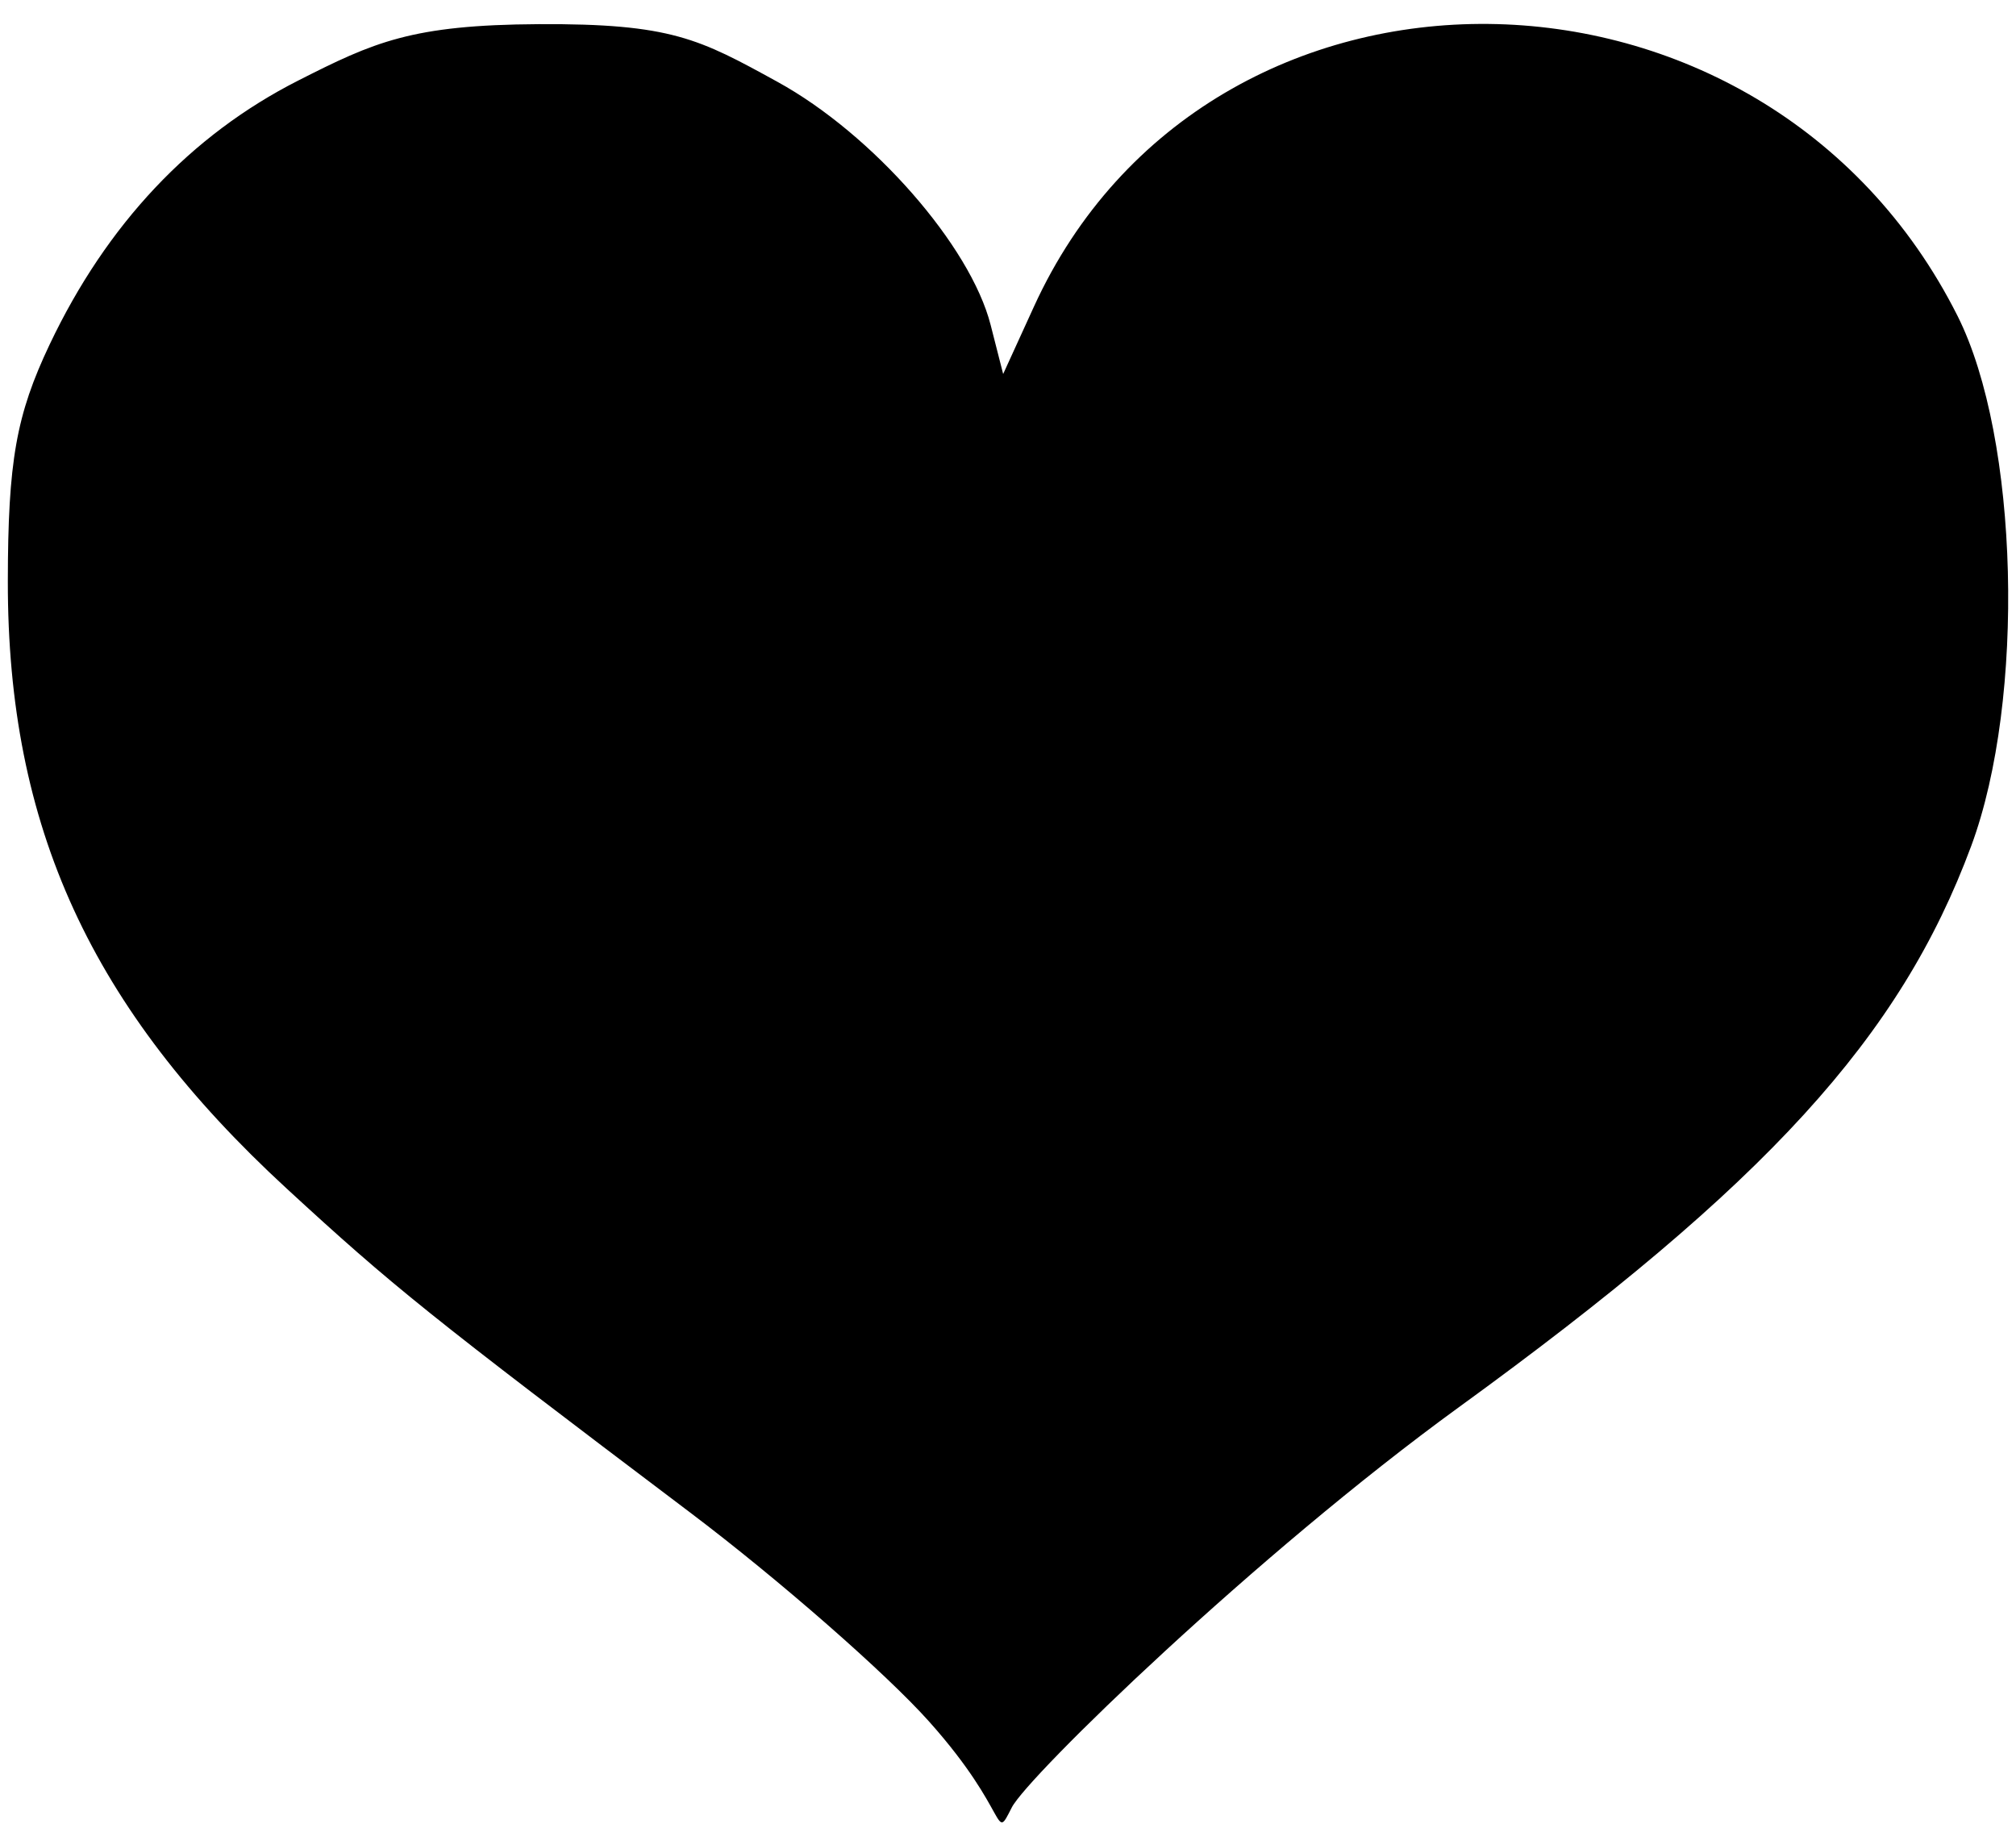 <?xml version="1.0" encoding="UTF-8" standalone="no"?>
<!DOCTYPE svg PUBLIC "-//W3C//DTD SVG 1.1//EN" "http://www.w3.org/Graphics/SVG/1.1/DTD/svg11.dtd">
<svg width="100%" height="100%" viewBox="0 0 645 585" version="1.1" xmlns="http://www.w3.org/2000/svg" xmlns:xlink="http://www.w3.org/1999/xlink" xml:space="preserve" style="fill-rule:evenodd;clip-rule:evenodd;stroke-linejoin:round;stroke-miterlimit:1.414;">
    <g id="layer1">
        <path id="path2417" d="M297.297,550.868C283.522,535.432 249.127,505.339 220.863,483.994C137.119,420.752 125.721,411.6 91.719,380.291C29.035,322.571 2.414,264.581 2.505,185.951C2.549,147.567 5.166,132.779 15.915,110.154C34.151,71.768 61.015,43.245 95.36,25.799C119.685,13.444 131.683,7.954 172.304,7.73C214.798,7.495 223.743,12.449 248.739,26.181C279.164,42.896 310.479,78.617 316.952,103.992L320.951,119.664L330.81,98.08C386.526,-23.893 564.409,-22.068 626.312,101.112C645.95,140.188 648.106,223.625 630.693,270.624C607.977,331.934 565.313,378.675 466.686,450.301C402.005,497.275 328.801,568.347 323.706,578.329C317.79,589.917 323.423,580.145 297.297,550.868Z" style="fill-rule:nonzero;"/>
    </g>
</svg>
